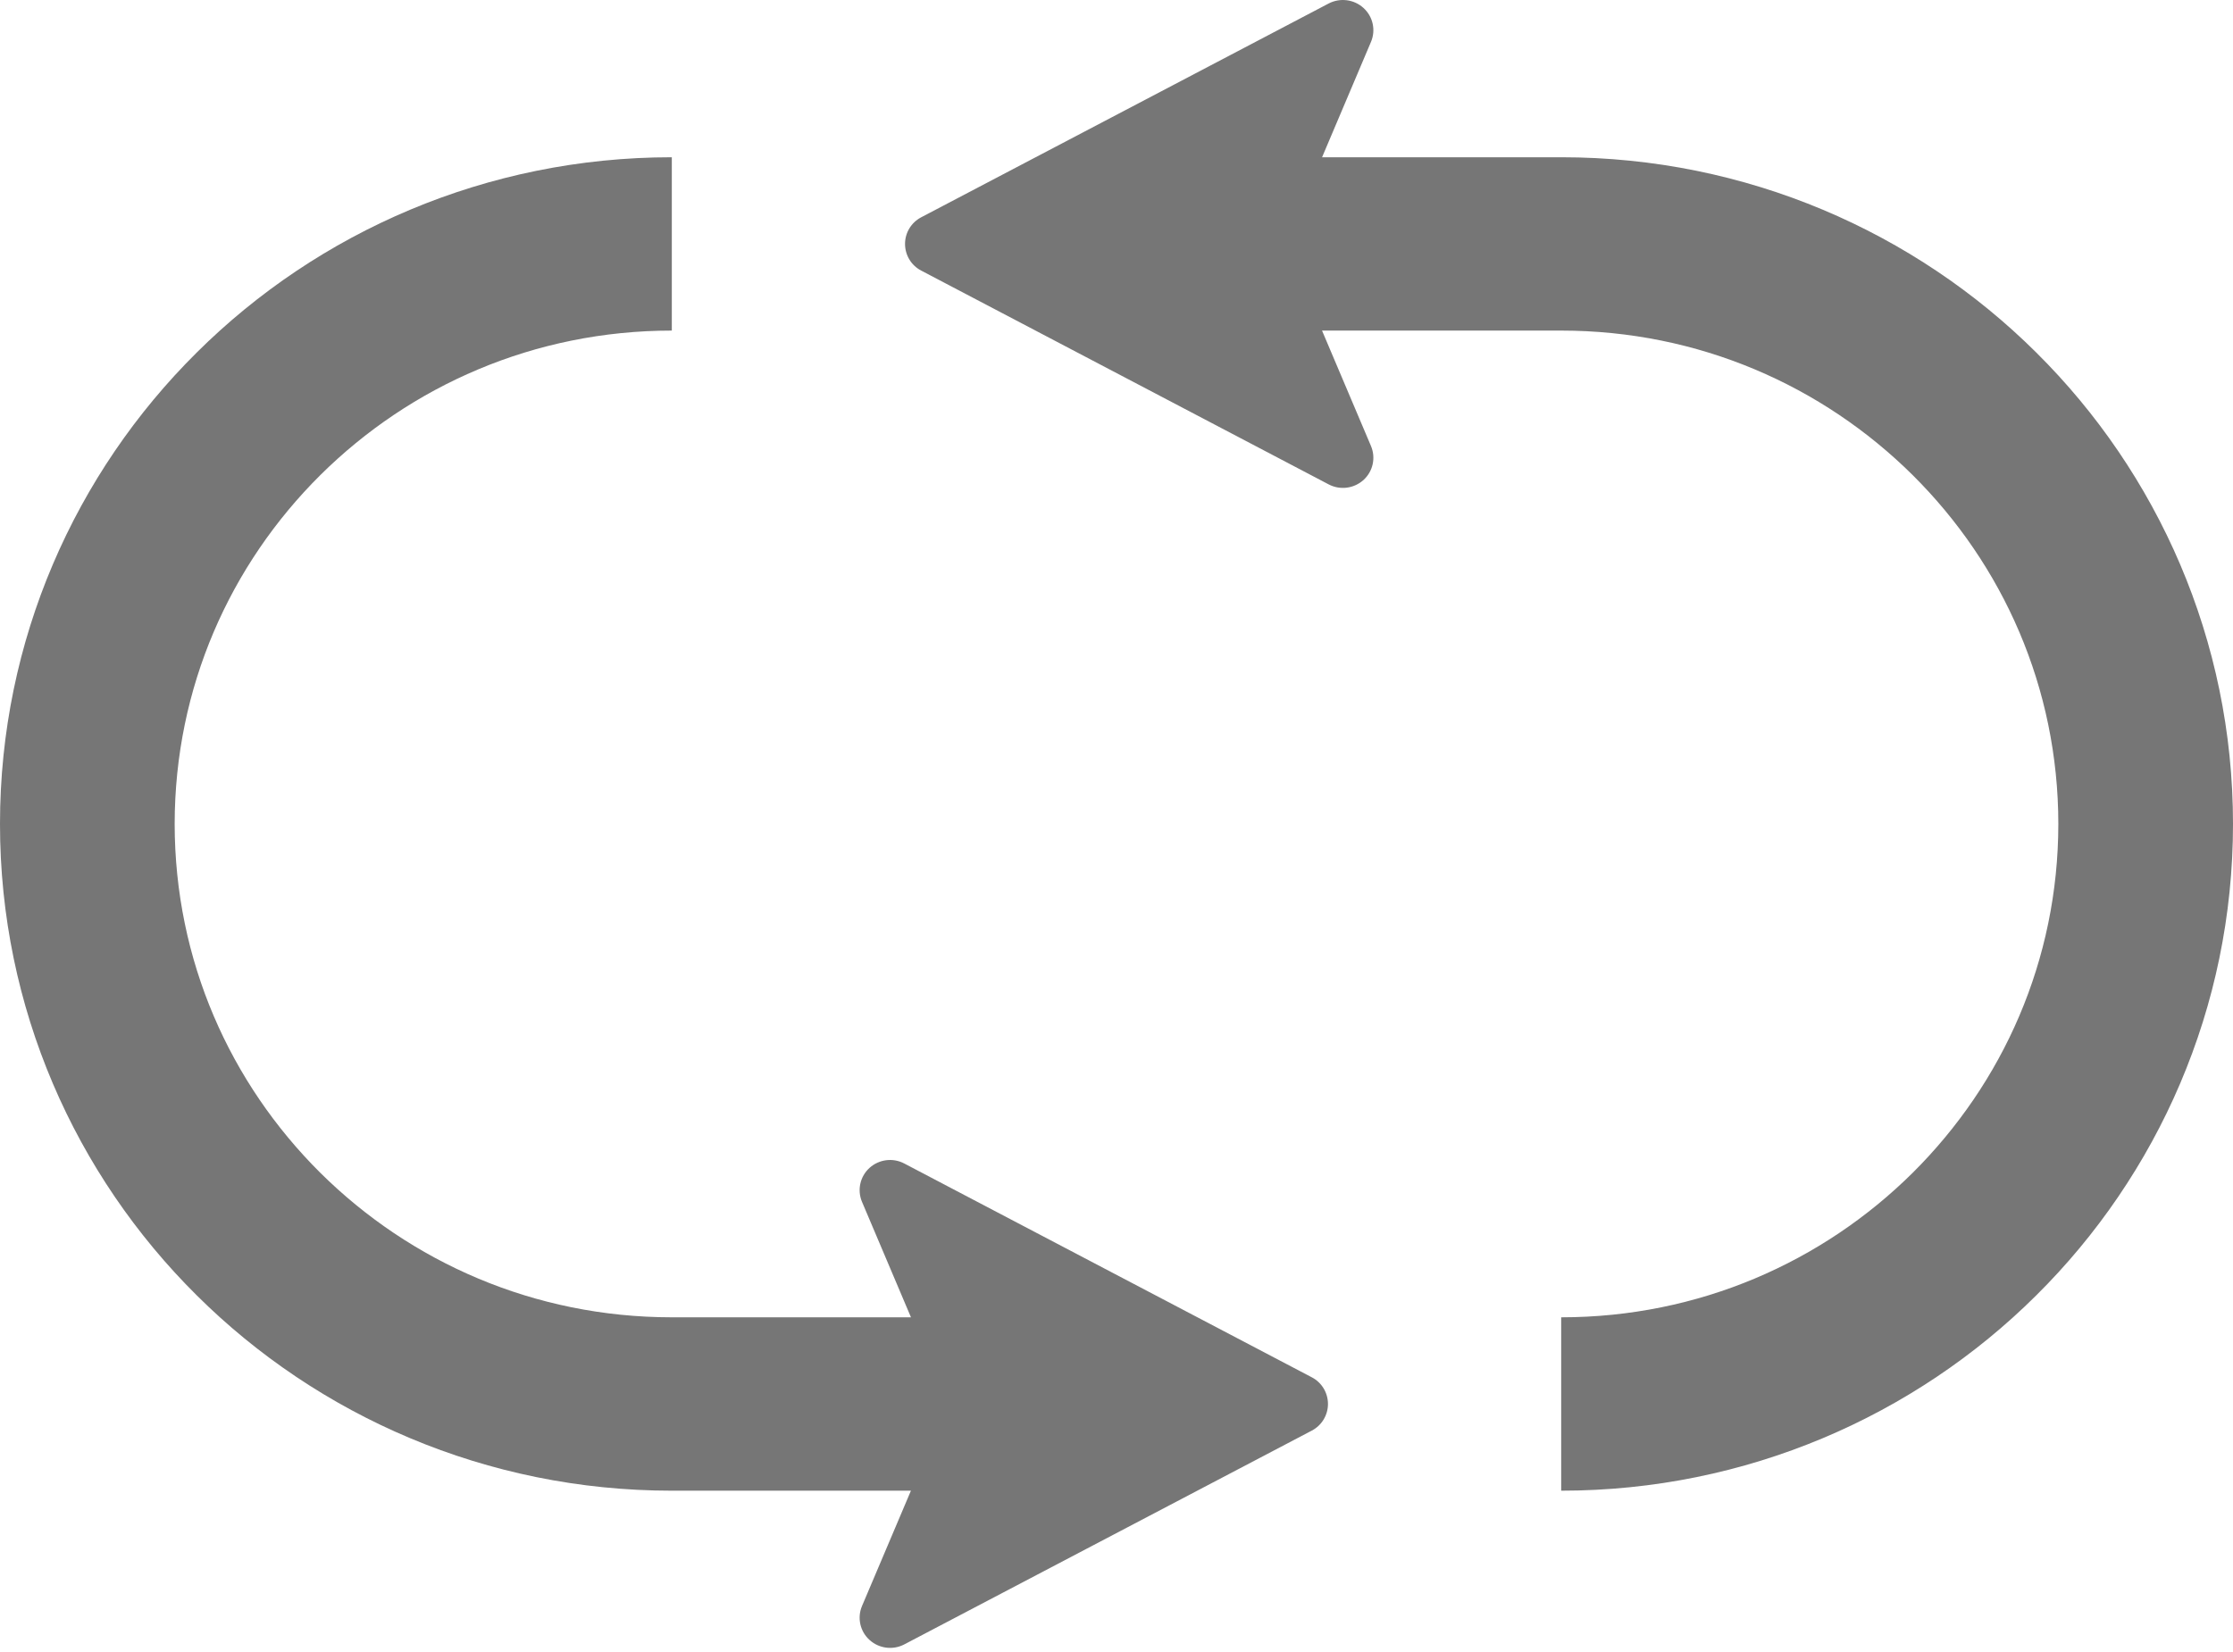 <svg width="50" height="37" viewBox="0 0 50 37" fill="none" xmlns="http://www.w3.org/2000/svg">
<path d="M45.594 7.895C42.879 5.196 39.105 3.521 34.958 3.522H29.603L30.698 0.939C30.81 0.675 30.743 0.371 30.53 0.178C30.318 -0.015 30.007 -0.055 29.751 0.078L20.628 4.866C20.404 4.983 20.265 5.213 20.265 5.463C20.265 5.714 20.404 5.945 20.628 6.061L29.751 10.849C30.006 10.983 30.316 10.943 30.53 10.751C30.743 10.558 30.81 10.253 30.698 9.989L29.602 7.404H34.957C38.037 7.405 40.808 8.638 42.828 10.641C44.846 12.646 46.087 15.397 46.089 18.454C46.087 21.511 44.846 24.261 42.828 26.267C40.808 28.27 38.037 29.503 34.957 29.504V33.387C39.105 33.387 42.879 31.712 45.594 29.013C48.313 26.317 50.001 22.572 50 18.454C50.001 14.336 48.313 10.591 45.594 7.895Z" fill="#767676"/>
<path d="M29.372 30.847L20.248 26.059C19.994 25.925 19.683 25.965 19.47 26.157C19.257 26.35 19.19 26.655 19.302 26.919L20.398 29.504H15.043C11.963 29.503 9.192 28.27 7.172 26.267C5.154 24.261 3.913 21.511 3.911 18.454C3.913 15.397 5.154 12.646 7.172 10.641C9.192 8.638 11.963 7.405 15.043 7.404V3.522C10.895 3.521 7.121 5.196 4.406 7.895C1.687 10.591 -0.001 14.336 9.52624e-07 18.454C-0.001 22.572 1.687 26.317 4.406 29.013C7.121 31.712 10.895 33.388 15.043 33.387H20.397L19.302 35.969C19.19 36.233 19.257 36.538 19.47 36.73C19.682 36.923 19.993 36.963 20.248 36.83L29.372 32.042C29.596 31.925 29.735 31.695 29.735 31.445C29.735 31.194 29.596 30.963 29.372 30.847Z" fill="#767676"/>
</svg>
